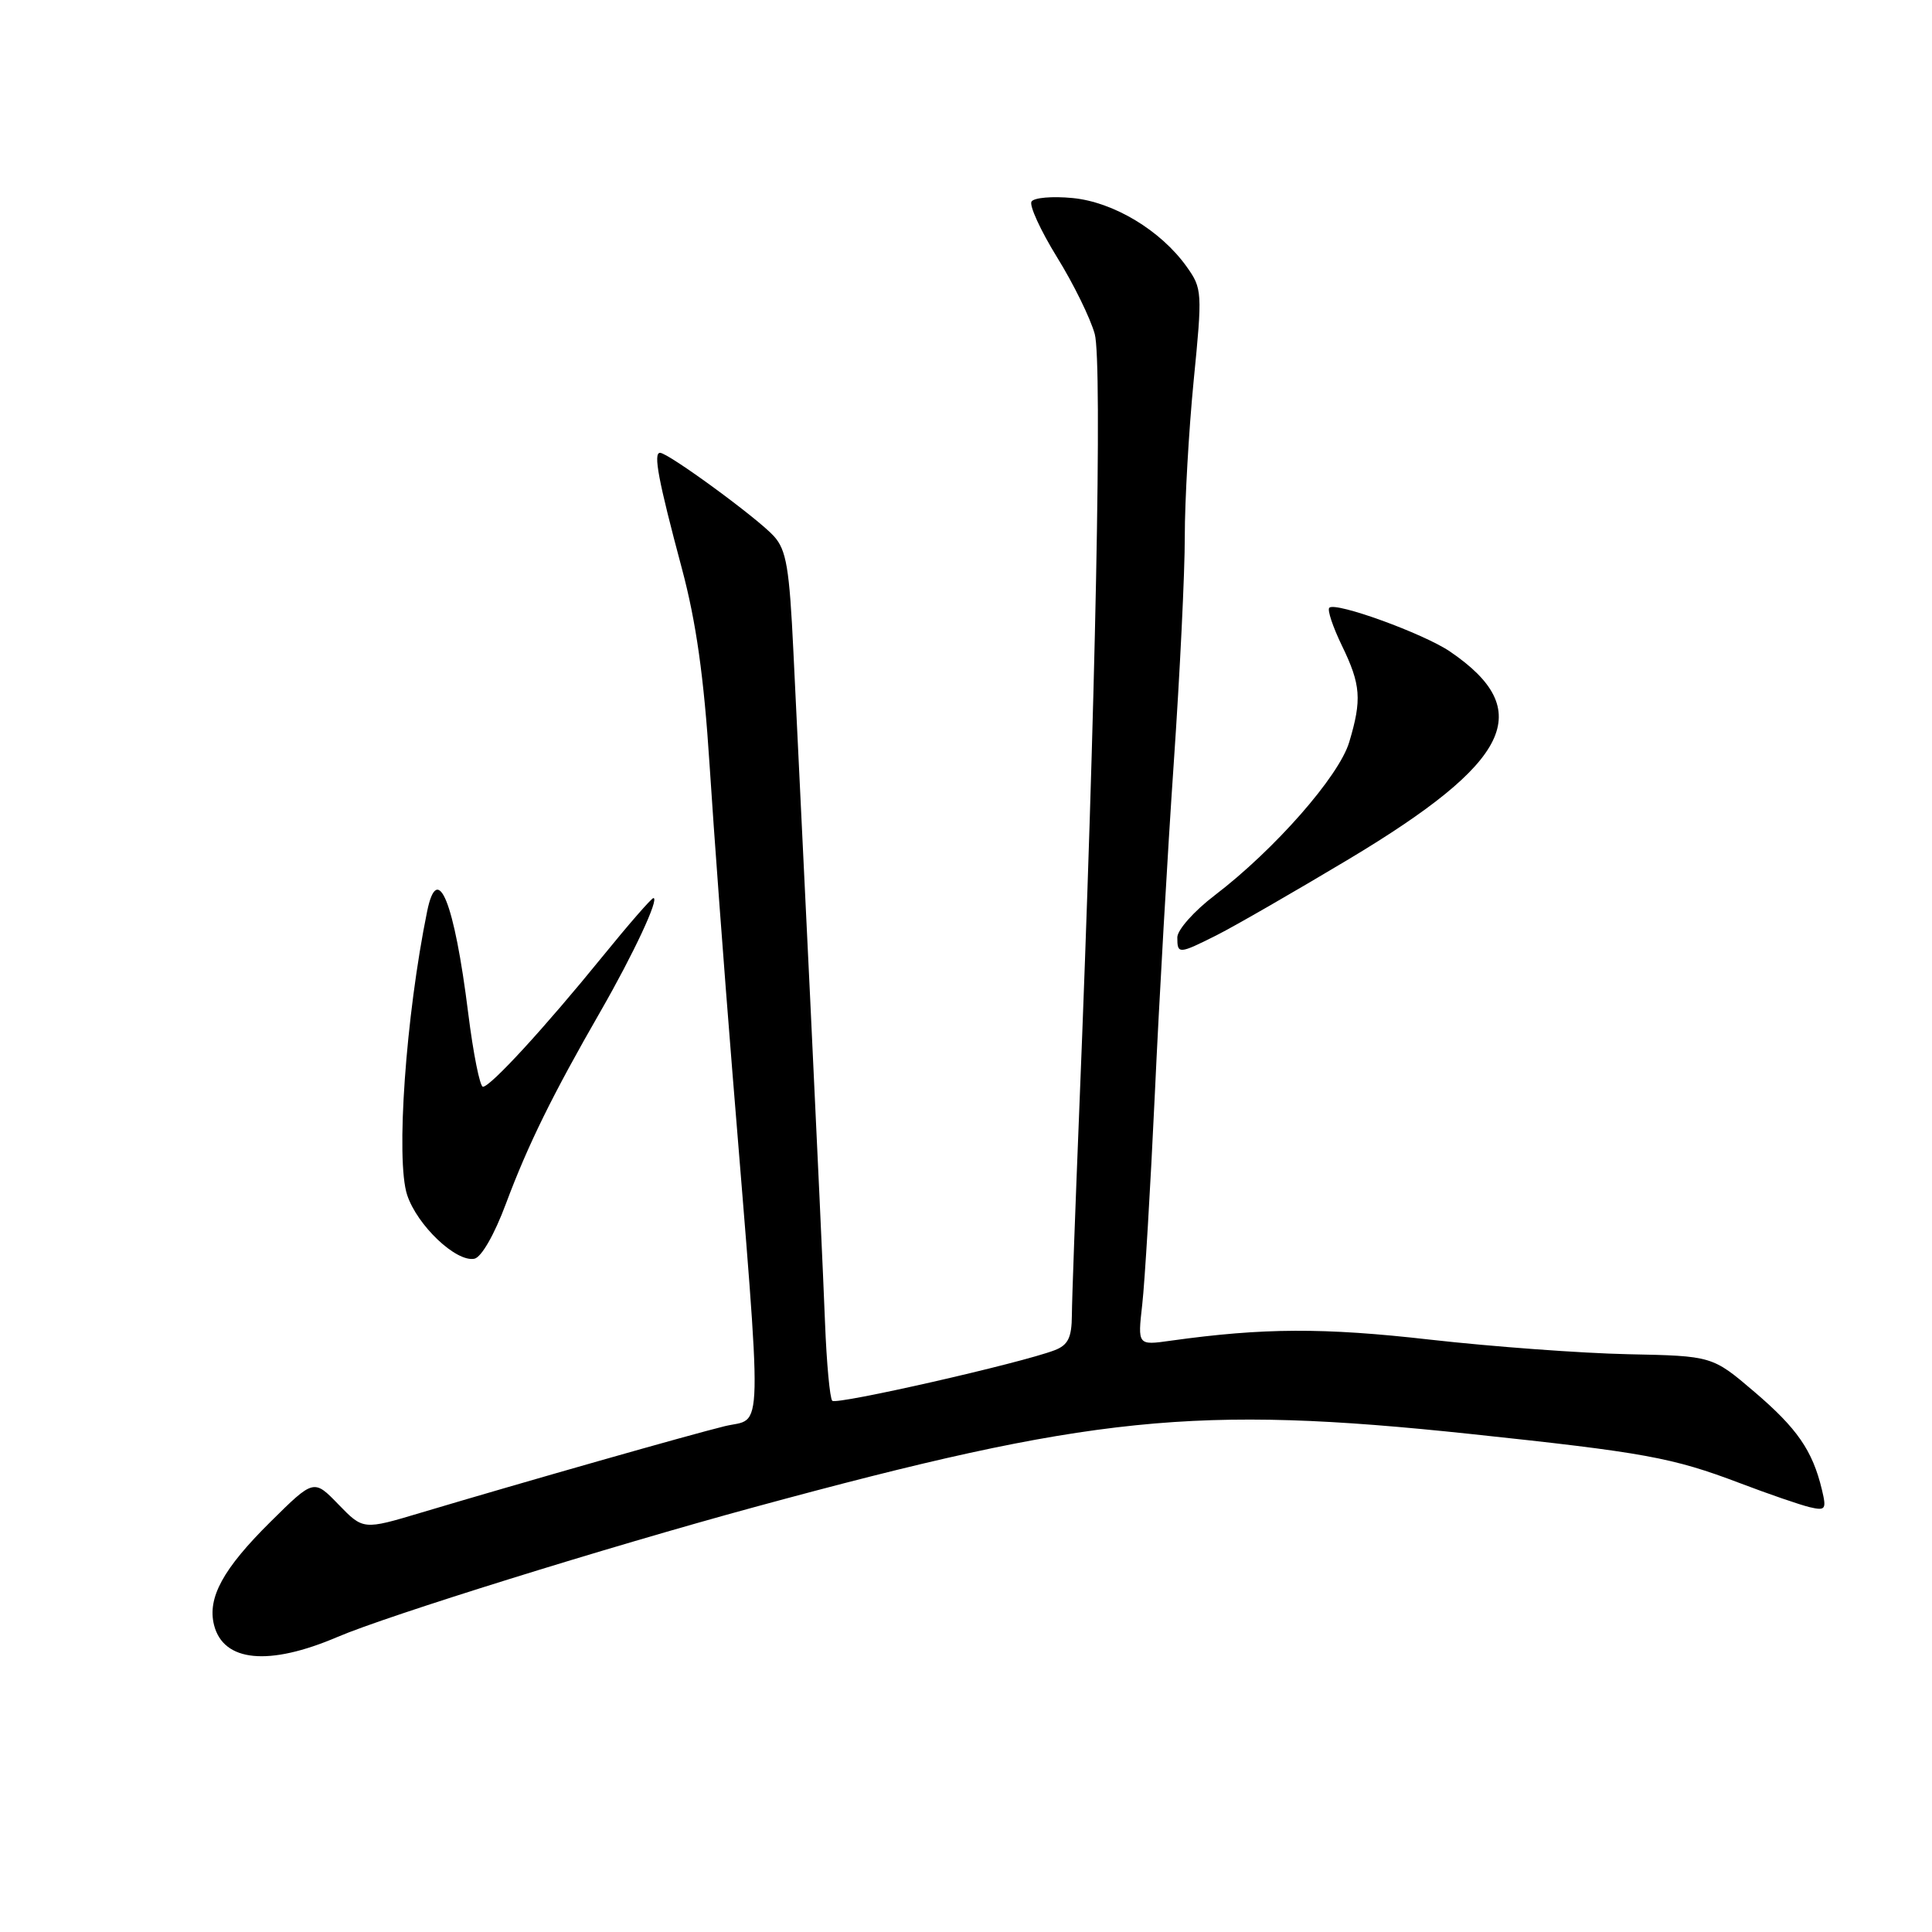 <?xml version="1.0" encoding="UTF-8" standalone="no"?>
<!DOCTYPE svg PUBLIC "-//W3C//DTD SVG 1.1//EN" "http://www.w3.org/Graphics/SVG/1.1/DTD/svg11.dtd" >
<svg xmlns="http://www.w3.org/2000/svg" xmlns:xlink="http://www.w3.org/1999/xlink" version="1.1" viewBox="0 0 256 256">
 <g >
 <path fill="currentColor"
d=" M 44.73 216.90 C 51.31 214.08 80.51 204.99 100.00 199.69 C 144.60 187.56 158.43 186.15 194.87 190.01 C 217.94 192.46 221.57 193.12 230.51 196.51 C 234.35 197.97 238.54 199.41 239.80 199.71 C 241.90 200.20 242.04 200.00 241.41 197.38 C 240.17 192.21 238.14 189.27 232.47 184.43 C 226.89 179.67 226.89 179.67 215.70 179.44 C 209.54 179.31 197.75 178.44 189.50 177.51 C 175.36 175.90 167.40 175.94 155.12 177.65 C 150.74 178.27 150.74 178.27 151.35 172.88 C 151.69 169.92 152.44 157.38 153.02 145.00 C 153.59 132.62 154.72 112.87 155.53 101.09 C 156.34 89.32 157.00 75.82 156.99 71.09 C 156.99 66.37 157.52 57.06 158.17 50.41 C 159.33 38.70 159.30 38.23 157.24 35.34 C 153.81 30.53 147.55 26.76 142.11 26.24 C 139.44 25.98 137.00 26.19 136.68 26.71 C 136.36 27.23 137.88 30.54 140.06 34.08 C 142.25 37.61 144.49 42.19 145.06 44.26 C 146.08 48.02 145.18 93.29 143.01 147.00 C 142.49 159.93 142.04 172.20 142.03 174.27 C 142.01 177.25 141.52 178.23 139.75 178.91 C 135.30 180.62 110.85 186.18 110.28 185.61 C 109.96 185.29 109.53 180.64 109.32 175.27 C 109.12 169.89 108.23 150.65 107.36 132.50 C 106.48 114.35 105.48 93.58 105.13 86.35 C 104.60 75.24 104.20 72.87 102.54 71.04 C 100.38 68.66 88.55 60.00 87.46 60.00 C 86.54 60.00 87.22 63.62 90.35 75.32 C 92.24 82.39 93.27 89.65 94.02 101.32 C 94.59 110.22 95.95 128.53 97.04 142.00 C 101.09 191.99 101.18 187.72 96.02 188.98 C 91.44 190.10 69.86 196.24 55.81 200.43 C 48.13 202.73 48.13 202.73 44.85 199.35 C 41.58 195.97 41.58 195.97 35.84 201.65 C 29.55 207.88 27.46 211.71 28.36 215.32 C 29.60 220.22 35.62 220.80 44.73 216.90 Z  M 67.04 159.49 C 69.96 151.68 73.20 145.09 79.59 133.98 C 83.96 126.37 87.40 119.00 86.58 119.00 C 86.33 119.00 83.29 122.49 79.83 126.75 C 72.18 136.17 64.99 144.00 63.99 144.00 C 63.59 144.00 62.71 139.61 62.04 134.25 C 60.20 119.50 57.98 113.99 56.60 120.75 C 53.77 134.61 52.42 153.71 53.95 158.34 C 55.28 162.37 60.43 167.26 62.85 166.79 C 63.78 166.61 65.51 163.60 67.04 159.49 Z  M 161.29 123.88 C 163.61 122.71 171.44 118.20 178.71 113.85 C 200.26 100.93 203.58 94.13 192.13 86.33 C 188.63 83.95 176.96 79.71 176.14 80.53 C 175.85 80.81 176.61 83.07 177.81 85.55 C 180.32 90.72 180.47 92.69 178.78 98.33 C 177.43 102.86 168.89 112.58 160.95 118.64 C 158.23 120.71 156.00 123.22 156.00 124.21 C 156.00 126.46 156.18 126.45 161.29 123.88 Z "/>
</g>
</svg>